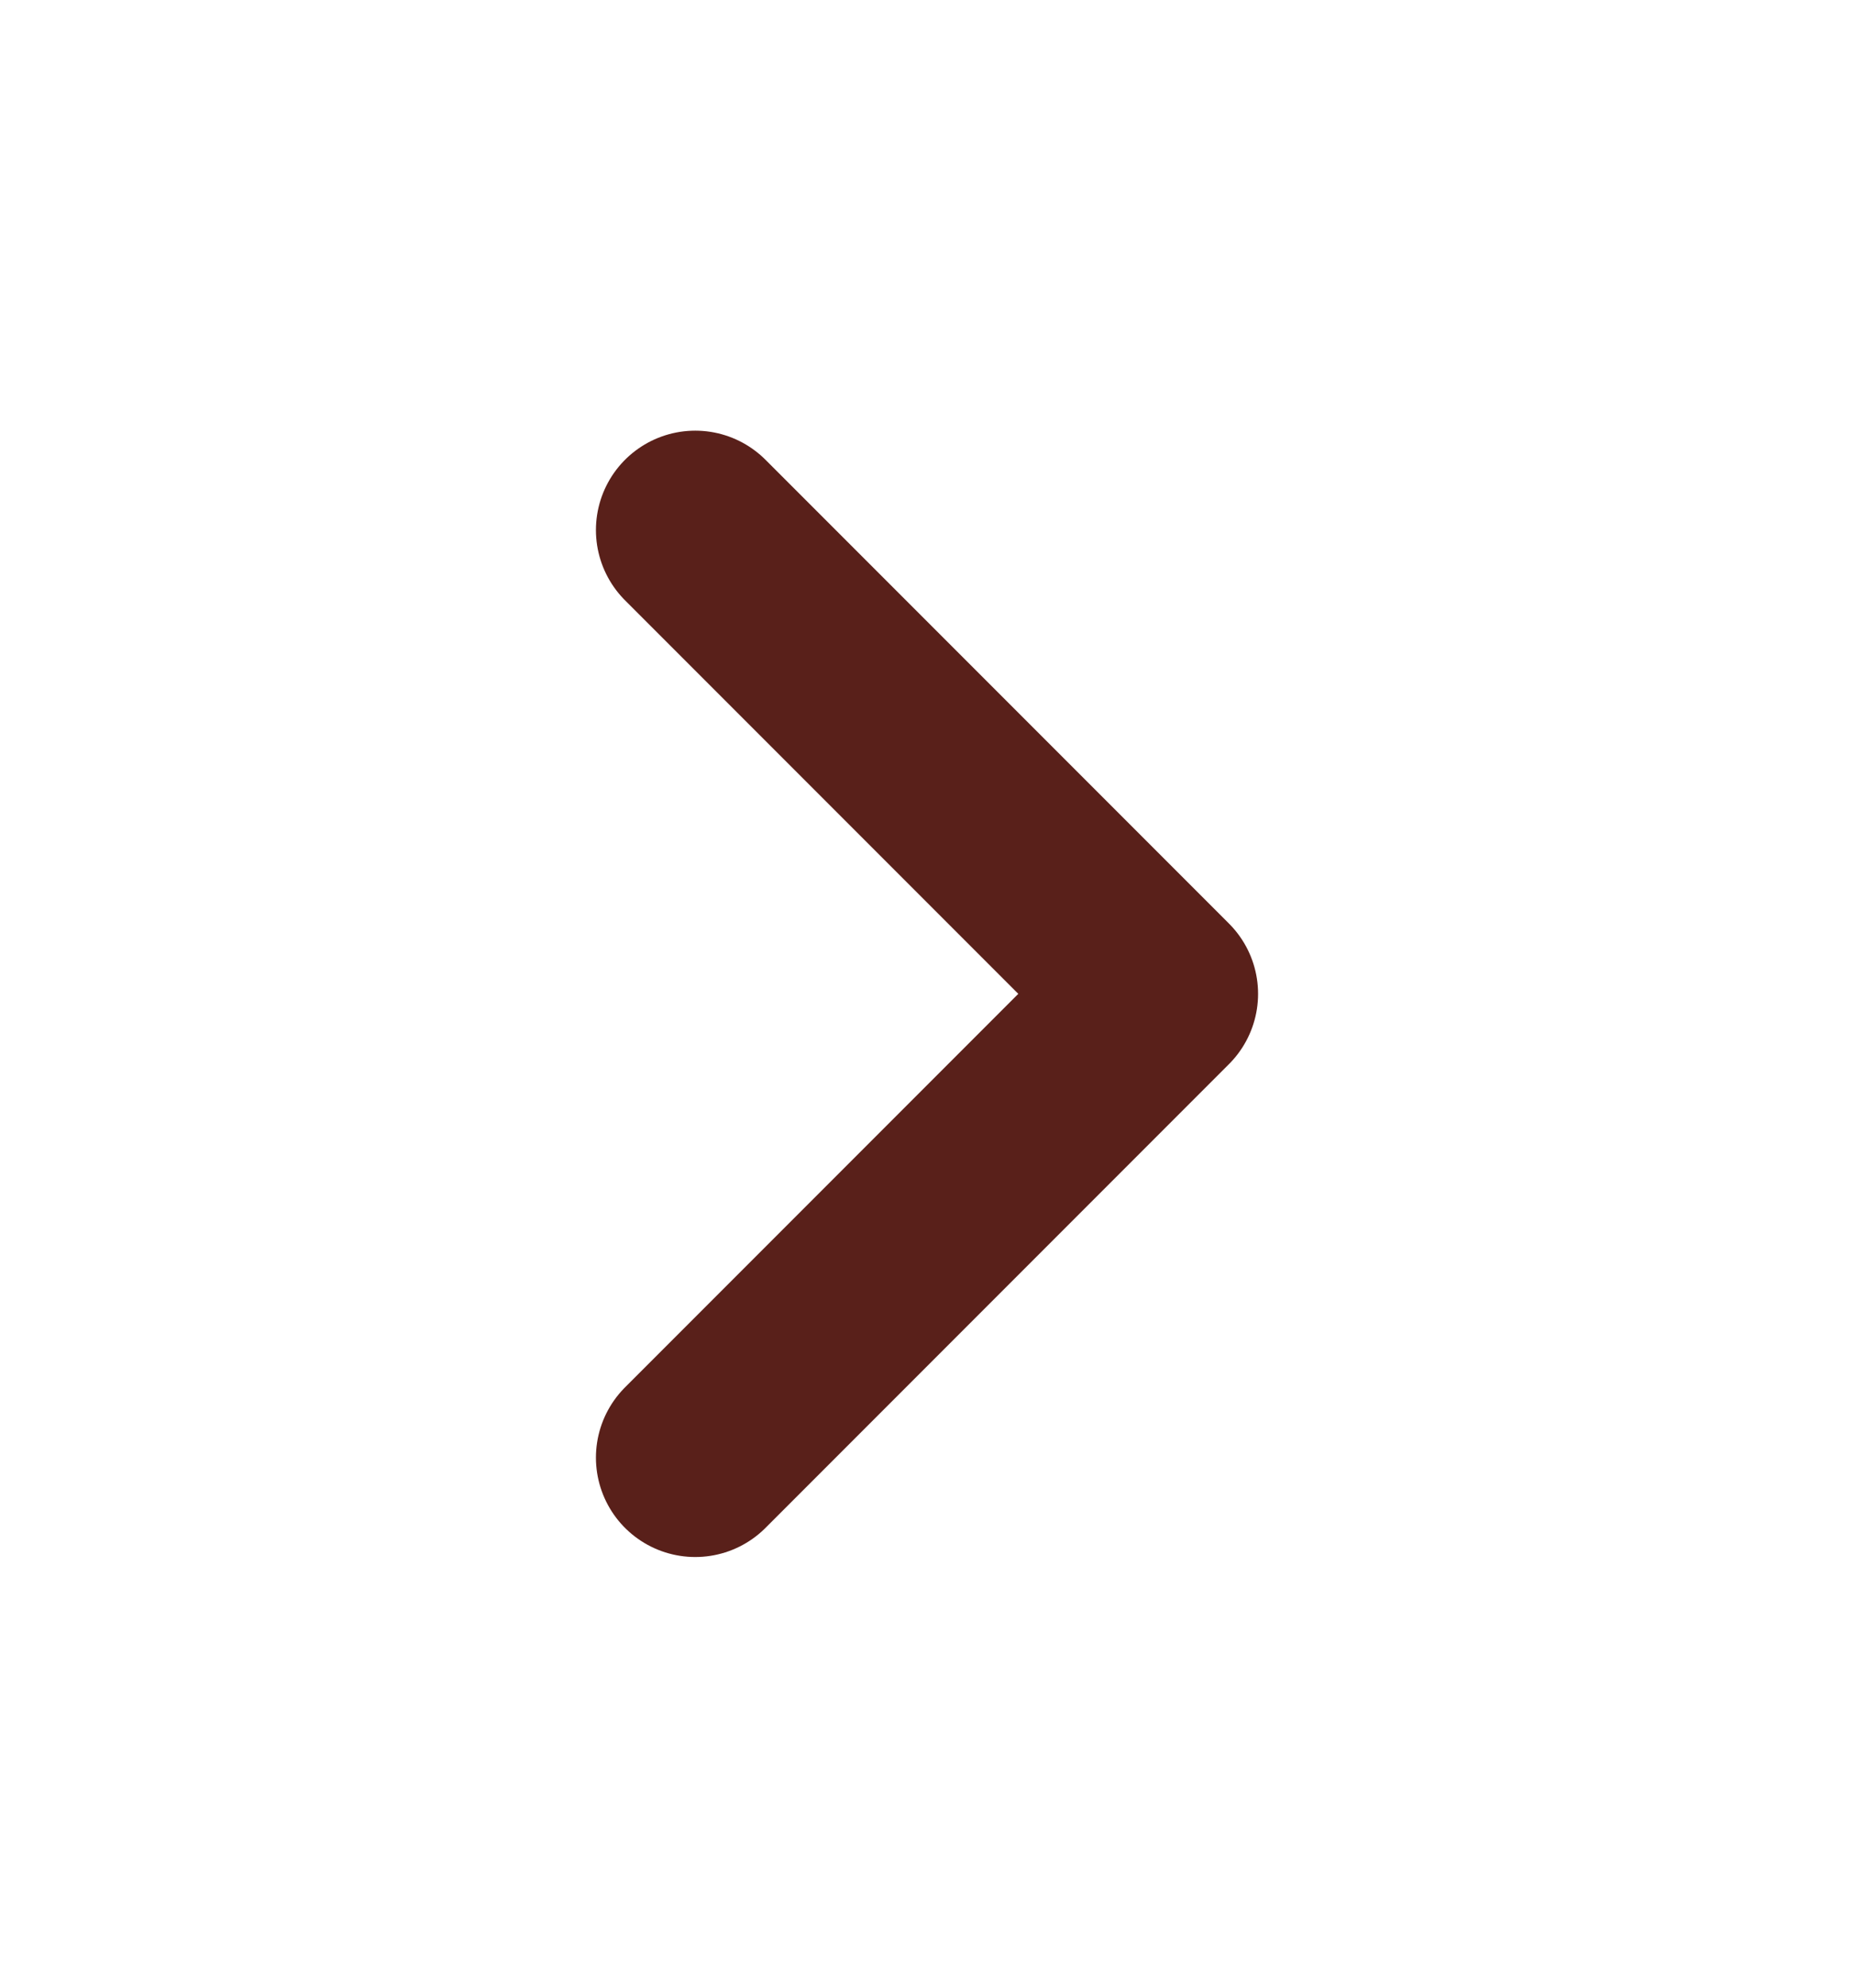 <svg width="14" height="15" viewBox="0 0 14 15" fill="none" xmlns="http://www.w3.org/2000/svg">
<path d="M5.25 11L8.75 7.5L5.25 4" stroke="#59201A" stroke-width="1.5" stroke-linecap="round" stroke-linejoin="round"/>
</svg>
